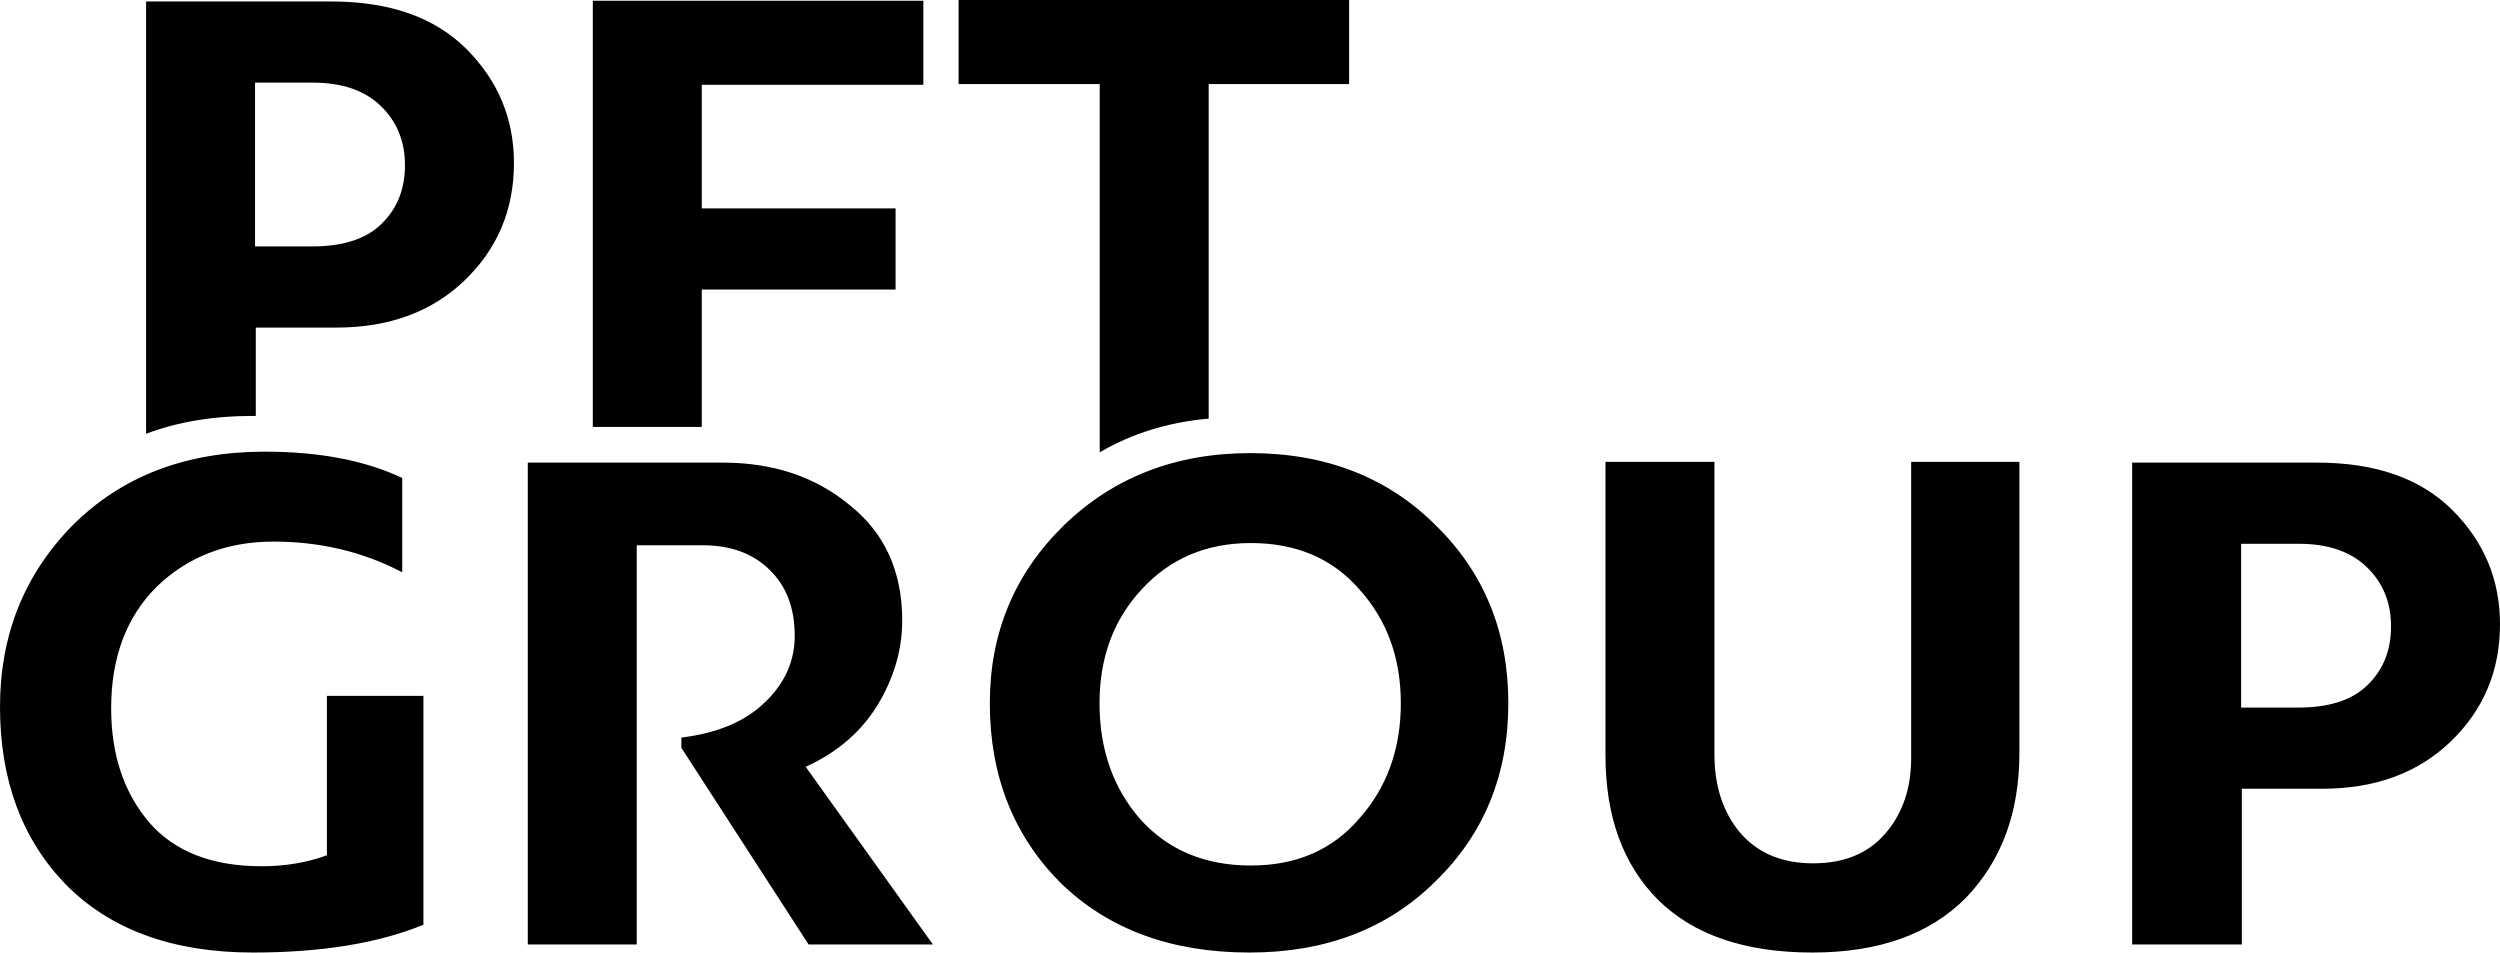 <svg width="769" height="293" viewBox="0 0 769 293" fill="none" xmlns="http://www.w3.org/2000/svg">
<path fill-rule="evenodd" clip-rule="evenodd" d="M77.438 127.941C77.854 127.941 78.268 127.943 78.68 127.946V100.764H103.425C119.622 100.764 132.744 95.966 142.792 86.37C152.99 76.623 158.089 64.552 158.089 50.157C158.089 36.512 153.215 24.816 143.467 15.07C133.719 5.323 119.847 0.45 101.85 0.45H44.937V133.426C54.666 129.769 65.5 127.941 77.438 127.941ZM96.227 25.416H78.455V75.798H96.001C105.599 75.798 112.723 73.474 117.372 68.826C122.171 64.177 124.571 58.18 124.571 50.832C124.571 43.485 122.096 37.412 117.147 32.614C112.198 27.815 105.225 25.416 96.227 25.416ZM215.867 89.069V131.315H182.349V0.225H284.028V26.091H215.867V64.103H275.48V89.069H215.867ZM414.986 0V25.866H371.795V128.768C359.404 129.858 348.231 133.314 338.277 139.136V25.866H294.861V0H414.986ZM22.27 161.646C7.423 176.791 0 195.384 0 217.427C0 239.919 6.749 258.137 20.246 272.082C34.043 286.027 53.239 293 77.834 293C98.83 293 116.301 290.151 130.248 284.453V214.053H100.555V263.086C94.406 265.335 87.732 266.459 80.534 266.459C65.237 266.459 53.689 261.961 45.891 252.964C38.092 243.817 34.193 232.121 34.193 217.876C34.193 202.282 38.842 189.836 48.14 180.539C57.738 171.243 69.736 166.594 84.133 166.594C98.53 166.594 111.727 169.743 123.725 176.041V147.026C112.327 141.628 98.23 138.929 81.433 138.929C57.138 138.929 37.417 146.501 22.27 161.646ZM222.41 142.303H162.347V290.526H195.865V167.719H216.111C224.809 167.719 231.708 170.268 236.807 175.366C241.906 180.315 244.455 187.062 244.455 195.609C244.455 203.406 241.381 210.229 235.232 216.077C229.233 221.925 220.685 225.524 209.587 226.873V230.022L248.729 290.526H286.971L247.829 235.87C257.427 231.522 264.776 225.224 269.875 216.977C274.974 208.58 277.523 199.883 277.523 190.886C277.523 175.741 272.124 163.895 261.327 155.348C250.829 146.651 237.856 142.303 222.41 142.303ZM326.065 271.408C340.762 285.803 360.183 293 384.329 293C407.724 293 426.77 285.728 441.467 271.183C456.464 256.638 463.962 238.344 463.962 216.302C463.962 194.41 456.539 176.191 441.692 161.646C426.845 146.801 407.799 139.379 384.553 139.379C361.608 139.379 342.487 146.801 327.19 161.646C312.043 176.491 304.47 194.709 304.47 216.302C304.47 238.494 311.668 256.863 326.065 271.408ZM351.26 181.214C359.959 171.768 371.131 167.044 384.778 167.044C398.726 167.044 409.823 171.768 418.072 181.214C426.62 190.661 430.894 202.357 430.894 216.302C430.894 230.397 426.62 242.243 418.072 251.839C409.823 261.436 398.726 266.234 384.778 266.234C370.681 266.234 359.359 261.511 350.81 252.064C342.412 242.468 338.213 230.547 338.213 216.302C338.213 202.207 342.562 190.511 351.26 181.214ZM587.874 142.078V233.171C587.874 242.618 585.174 250.415 579.776 256.563C574.527 262.561 567.178 265.56 557.73 265.56C548.132 265.56 540.634 262.411 535.235 256.113C529.986 249.815 527.361 241.793 527.361 232.046V142.078H493.843V232.271C493.843 251.165 499.242 266.009 510.04 276.806C520.988 287.602 536.809 293 557.505 293C577.901 293 593.648 287.377 604.745 276.131C615.693 264.735 621.167 249.89 621.167 231.597V142.078H587.874ZM655.848 290.526H689.591V242.618H714.336C730.533 242.618 743.655 237.819 753.703 228.223C763.901 218.476 769 206.405 769 192.01C769 178.365 764.126 166.669 754.378 156.923C744.63 147.176 730.758 142.303 712.761 142.303H655.848V290.526ZM689.366 167.269H707.138C716.136 167.269 723.109 169.668 728.058 174.467C733.007 179.265 735.482 185.338 735.482 192.685C735.482 200.033 733.082 206.031 728.283 210.679C723.634 215.327 716.511 217.651 706.913 217.651H689.366V167.269Z" fill="black"/>
</svg>
